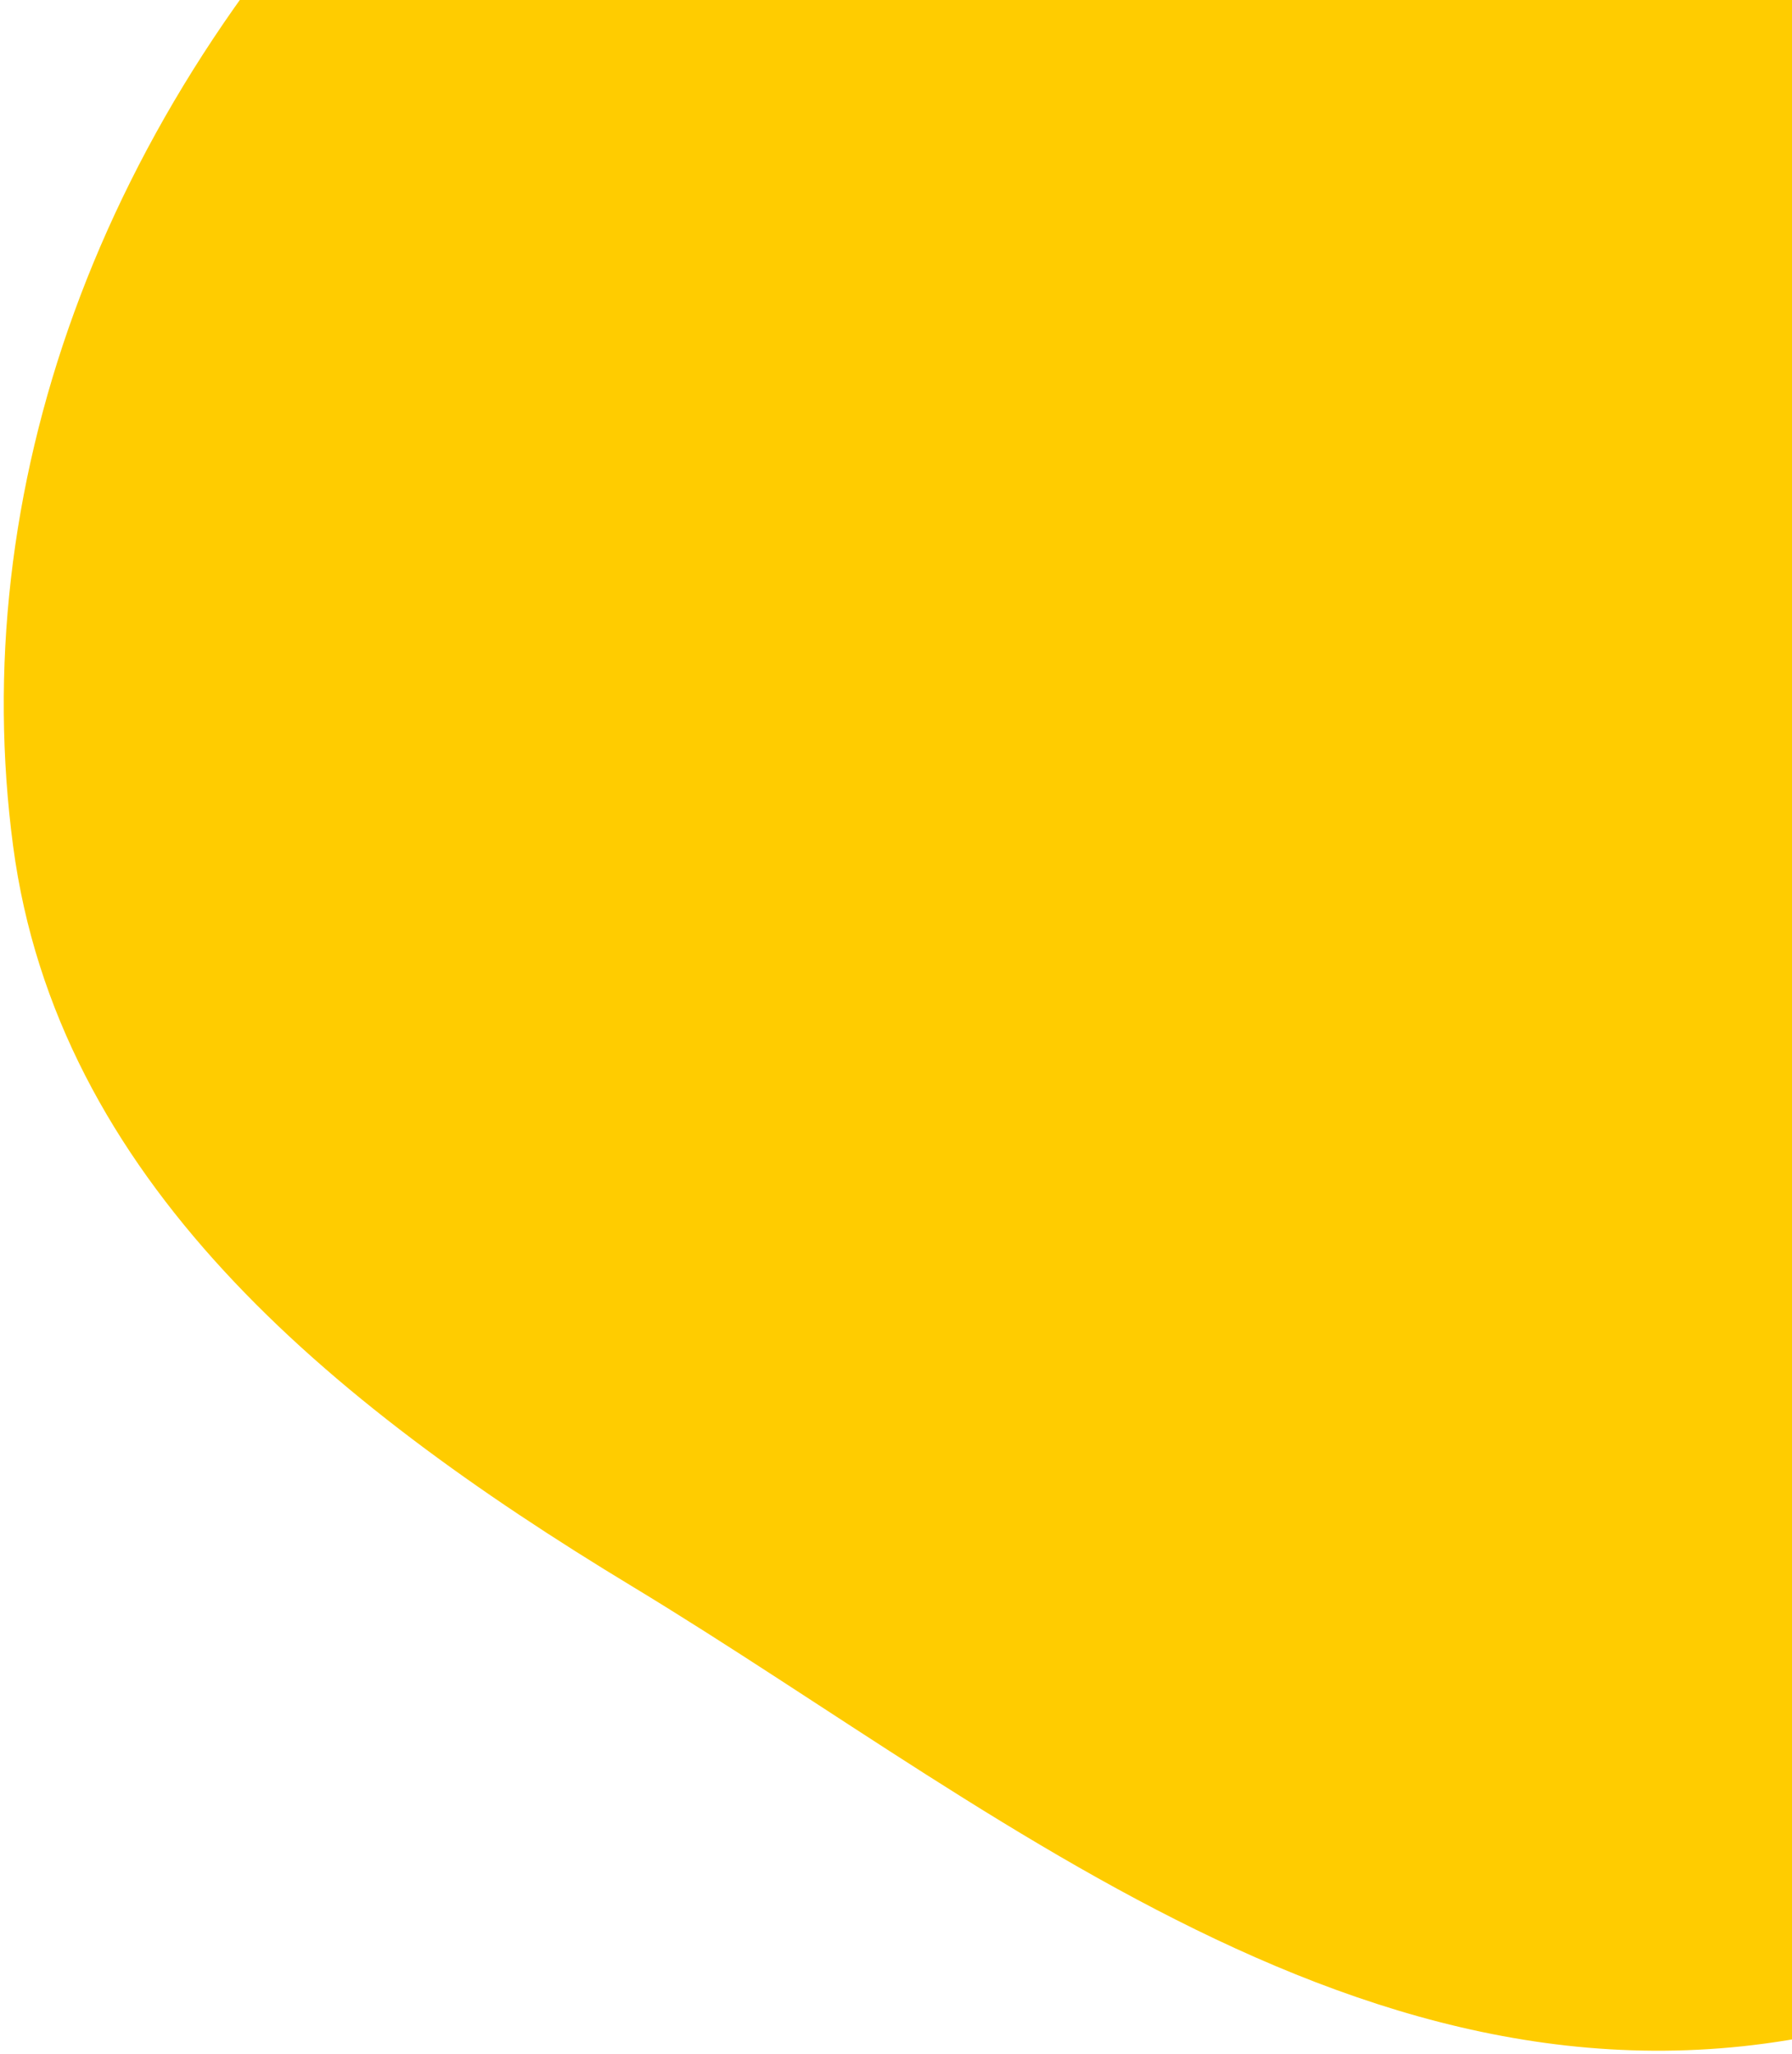 <svg width="329" height="377" viewBox="0 0 329 377" fill="none" xmlns="http://www.w3.org/2000/svg">
<path fill-rule="evenodd" clip-rule="evenodd" d="M353.837 367.982C261.276 399.92 186.934 334.082 116.045 291.186C59.642 257.057 10.493 216.158 2.411 155.33C-6.187 90.624 17.476 21.719 72.829 -34.059C134.909 -96.617 222.611 -165.339 308.523 -153.134C390.53 -141.484 378.662 -44.548 415.545 14.627C446.648 64.531 512.958 97.279 502.374 157.886C488.371 238.072 447.416 335.693 353.837 367.982Z" fill="#FFCC00"/>
</svg>
